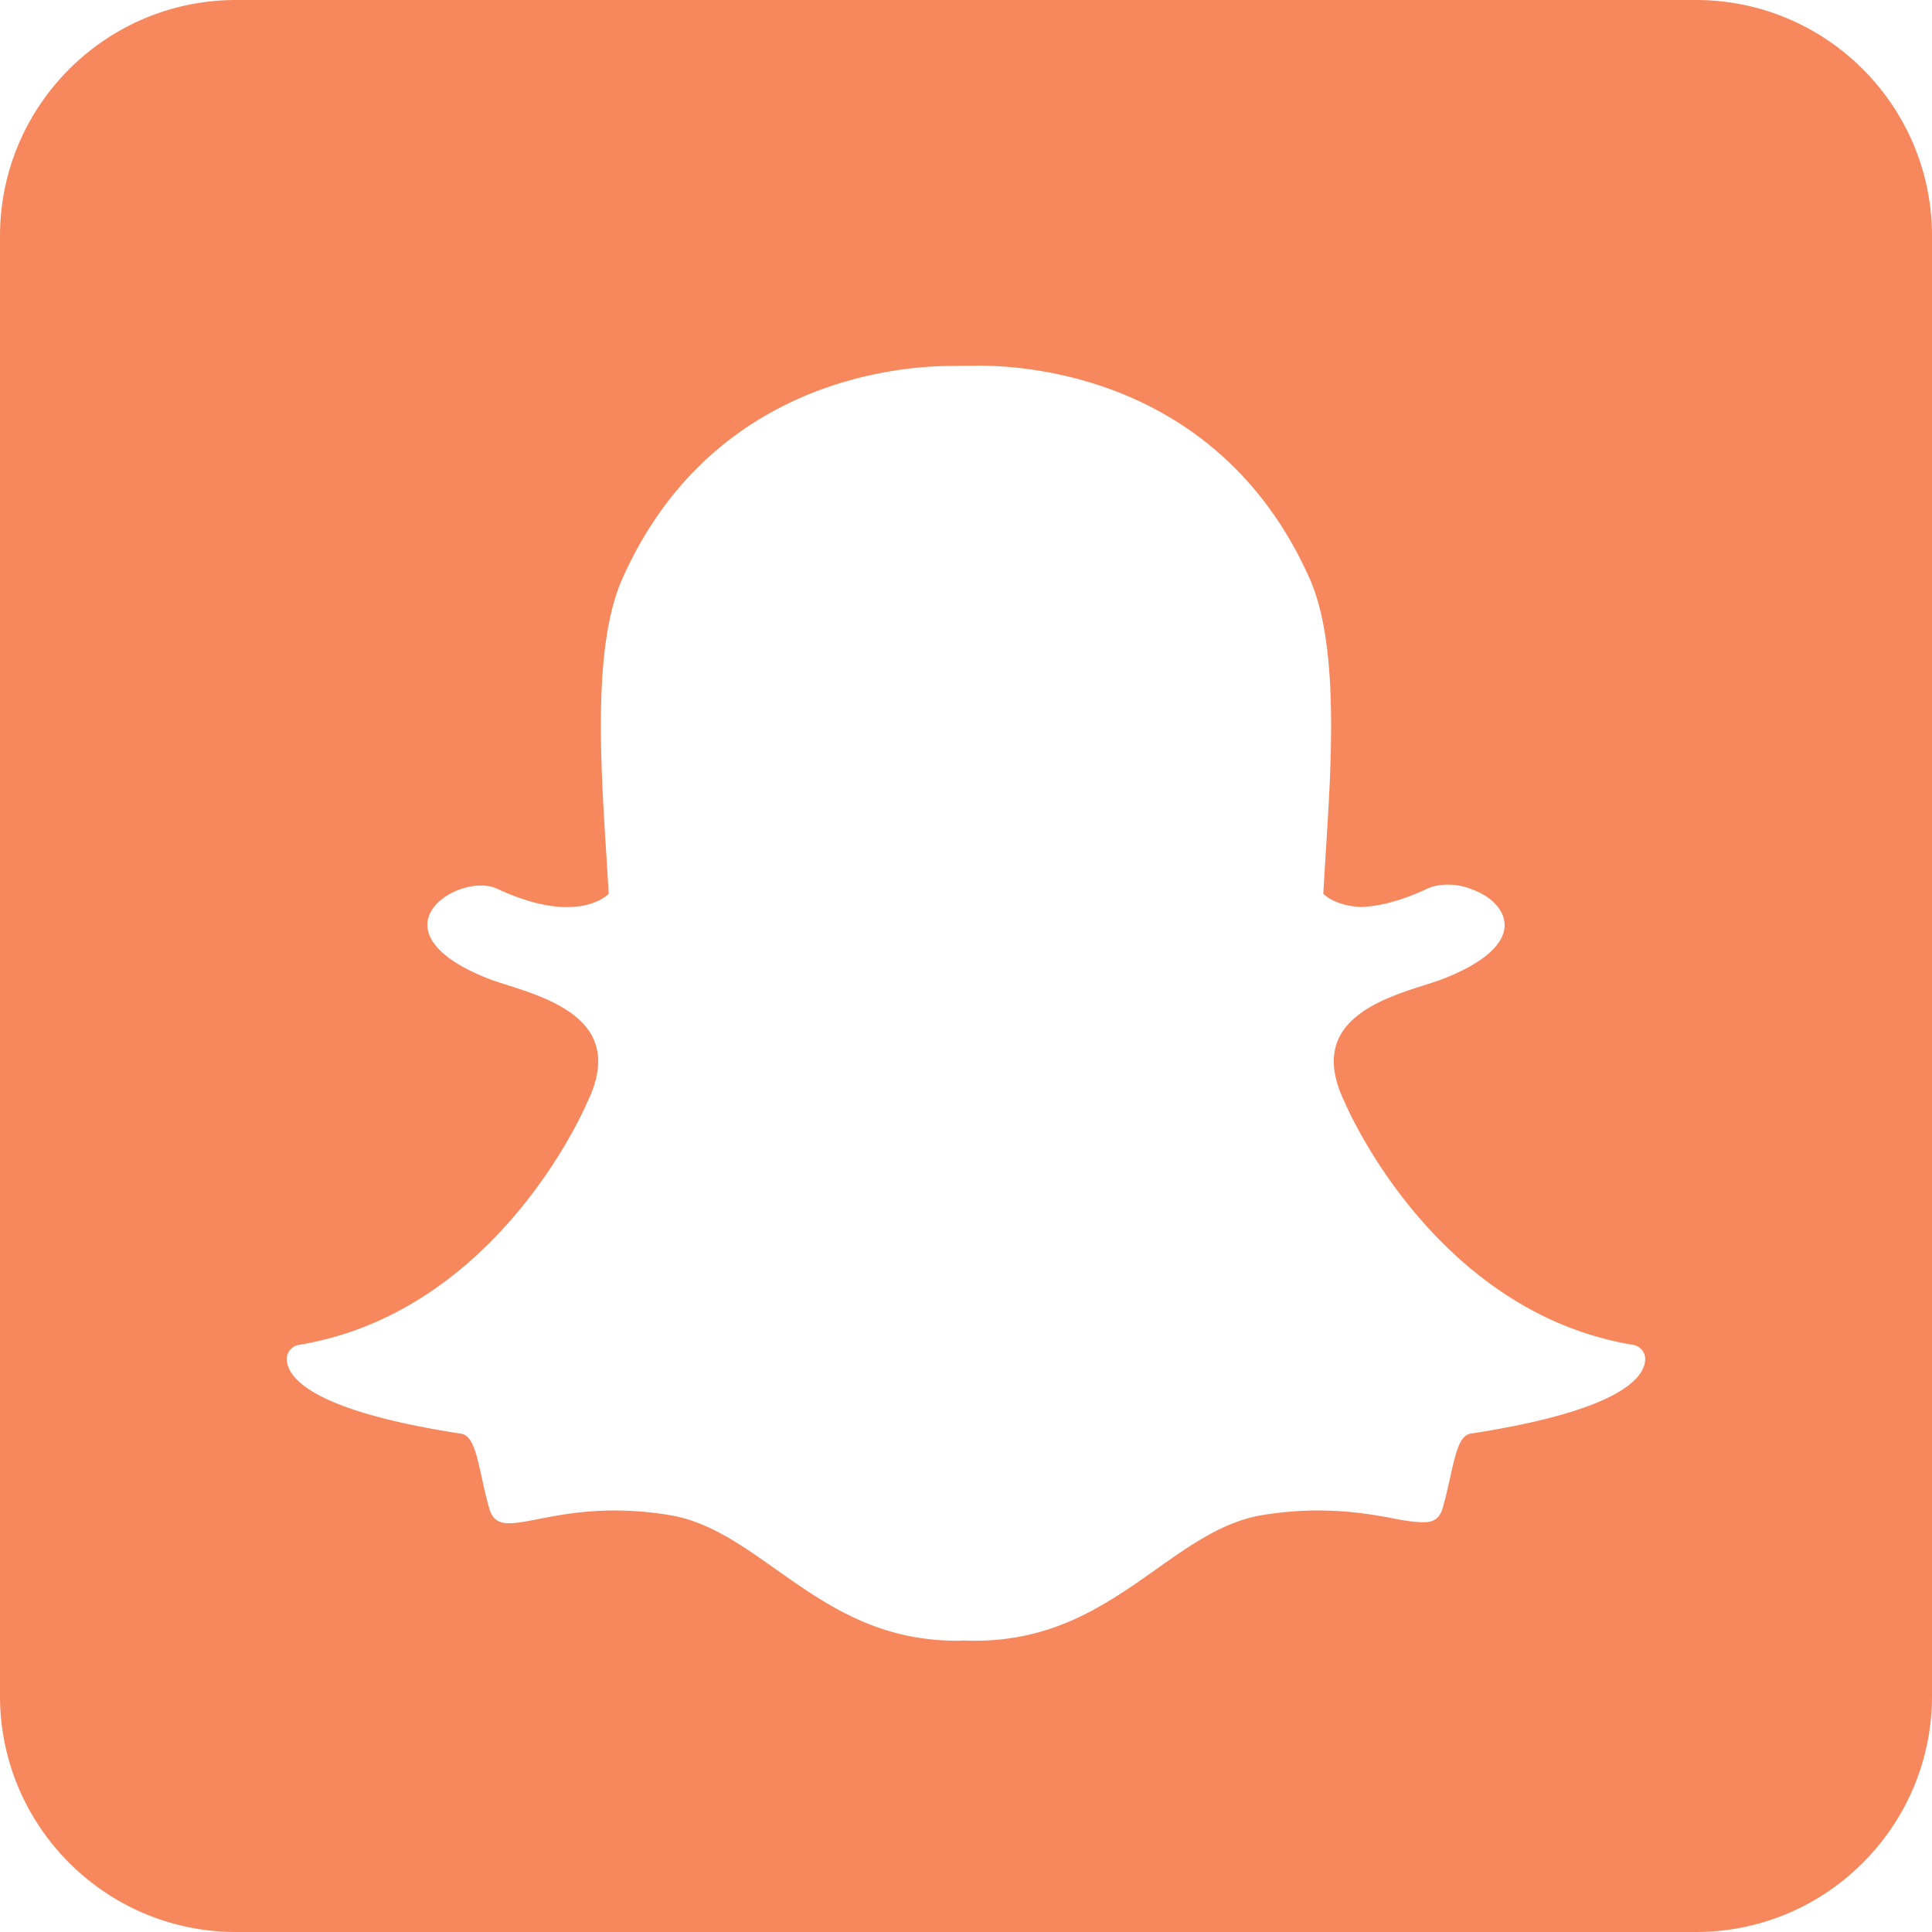 <svg viewBox="0 0 512 512" xml:space="preserve" xmlns="http://www.w3.org/2000/svg" fill-rule="evenodd" clip-rule="evenodd" stroke-linejoin="round" stroke-miterlimit="2"><path d="M449.446 0C483.971 0 512 28.03 512 62.554v386.892C512 483.97 483.97 512 449.446 512H62.554C28.03 512 0 483.97 0 449.446V62.554C0 28.03 28.029 0 62.554 0h386.892Zm-88.659 240.361h-.008c-6.736-.257-9.718-3.13-10.09-3.508.173-3.184.381-6.509.596-9.93l.065-1.068c1.551-24.565 3.474-55.137-4.305-72.583-23.324-52.294-72.863-56.363-87.492-56.363l-.864.004s-6.024.064-6.398.064c-14.595 0-64.028 4.061-87.339 56.327-7.778 17.436-5.859 47.983-4.31 72.567.24 3.793.475 7.467.663 10.986-.396.41-3.639 3.532-11.07 3.532-5.378 0-11.61-1.64-18.525-4.88-1.189-.556-2.603-.84-4.207-.84-5.856 0-13.096 3.775-14.127 9.193-.603 3.18.677 9.417 16.049 15.495 1.409.556 3.196 1.12 5.08 1.716 7.705 2.444 19.344 6.141 22.911 14.55 1.948 4.589 1.325 10.188-1.857 16.637-.03.062-.058.122-.084.184-.969 2.257-24.286 55.403-76.284 63.966a3.807 3.807 0 0 0-3.185 3.97 6.46 6.46 0 0 0 .521 2.164c2.158 5.055 11.839 12.18 45.665 17.403 2.903.447 3.975 4.705 5.487 11.629.587 2.692 1.197 5.474 2.039 8.345.97 3.315 3.203 3.76 5.264 3.76 1.971 0 4.566-.506 7.574-1.094 4.948-.968 11.727-2.294 20.32-2.294 4.771 0 9.707.417 14.666 1.237 10.162 1.692 18.787 7.79 27.928 14.247 13.236 9.36 26.925 19.037 48.252 19.037.608 0 1.215-.027 1.797-.071h.002c.912.043 1.823.071 2.751.071 21.333 0 35.019-9.677 48.283-19.056 9.123-6.45 17.742-12.536 27.894-14.228 4.961-.82 9.9-1.237 14.672-1.237 8.172 0 14.595 1.032 20.324 2.152 3.23.634 5.778.955 7.572.955h.421c2.583 0 4.119-1.153 4.839-3.617.836-2.839 1.443-5.539 2.043-8.288 1.65-7.554 2.721-11.156 5.485-11.58 33.838-5.229 43.511-12.345 45.657-17.363a6.369 6.369 0 0 0 .532-2.176 3.816 3.816 0 0 0-3.187-3.974c-52.02-8.572-75.319-61.703-76.285-63.958-.025-.066-.057-.126-.087-.188-3.181-6.453-3.805-12.048-1.855-16.635 3.565-8.407 15.201-12.1 22.912-14.548 1.893-.599 3.68-1.167 5.077-1.716 13.489-5.329 16.238-10.744 16.171-14.345-.073-3.826-3.494-7.487-8.718-9.337l-.111-.046c-1.839-.767-4.055-1.189-6.24-1.189-1.43 0-3.532.185-5.424 1.069-6.457 3.024-12.341 4.656-17.46 4.852Z" fill="#f7885d" class="fill-000000"></path></svg>
